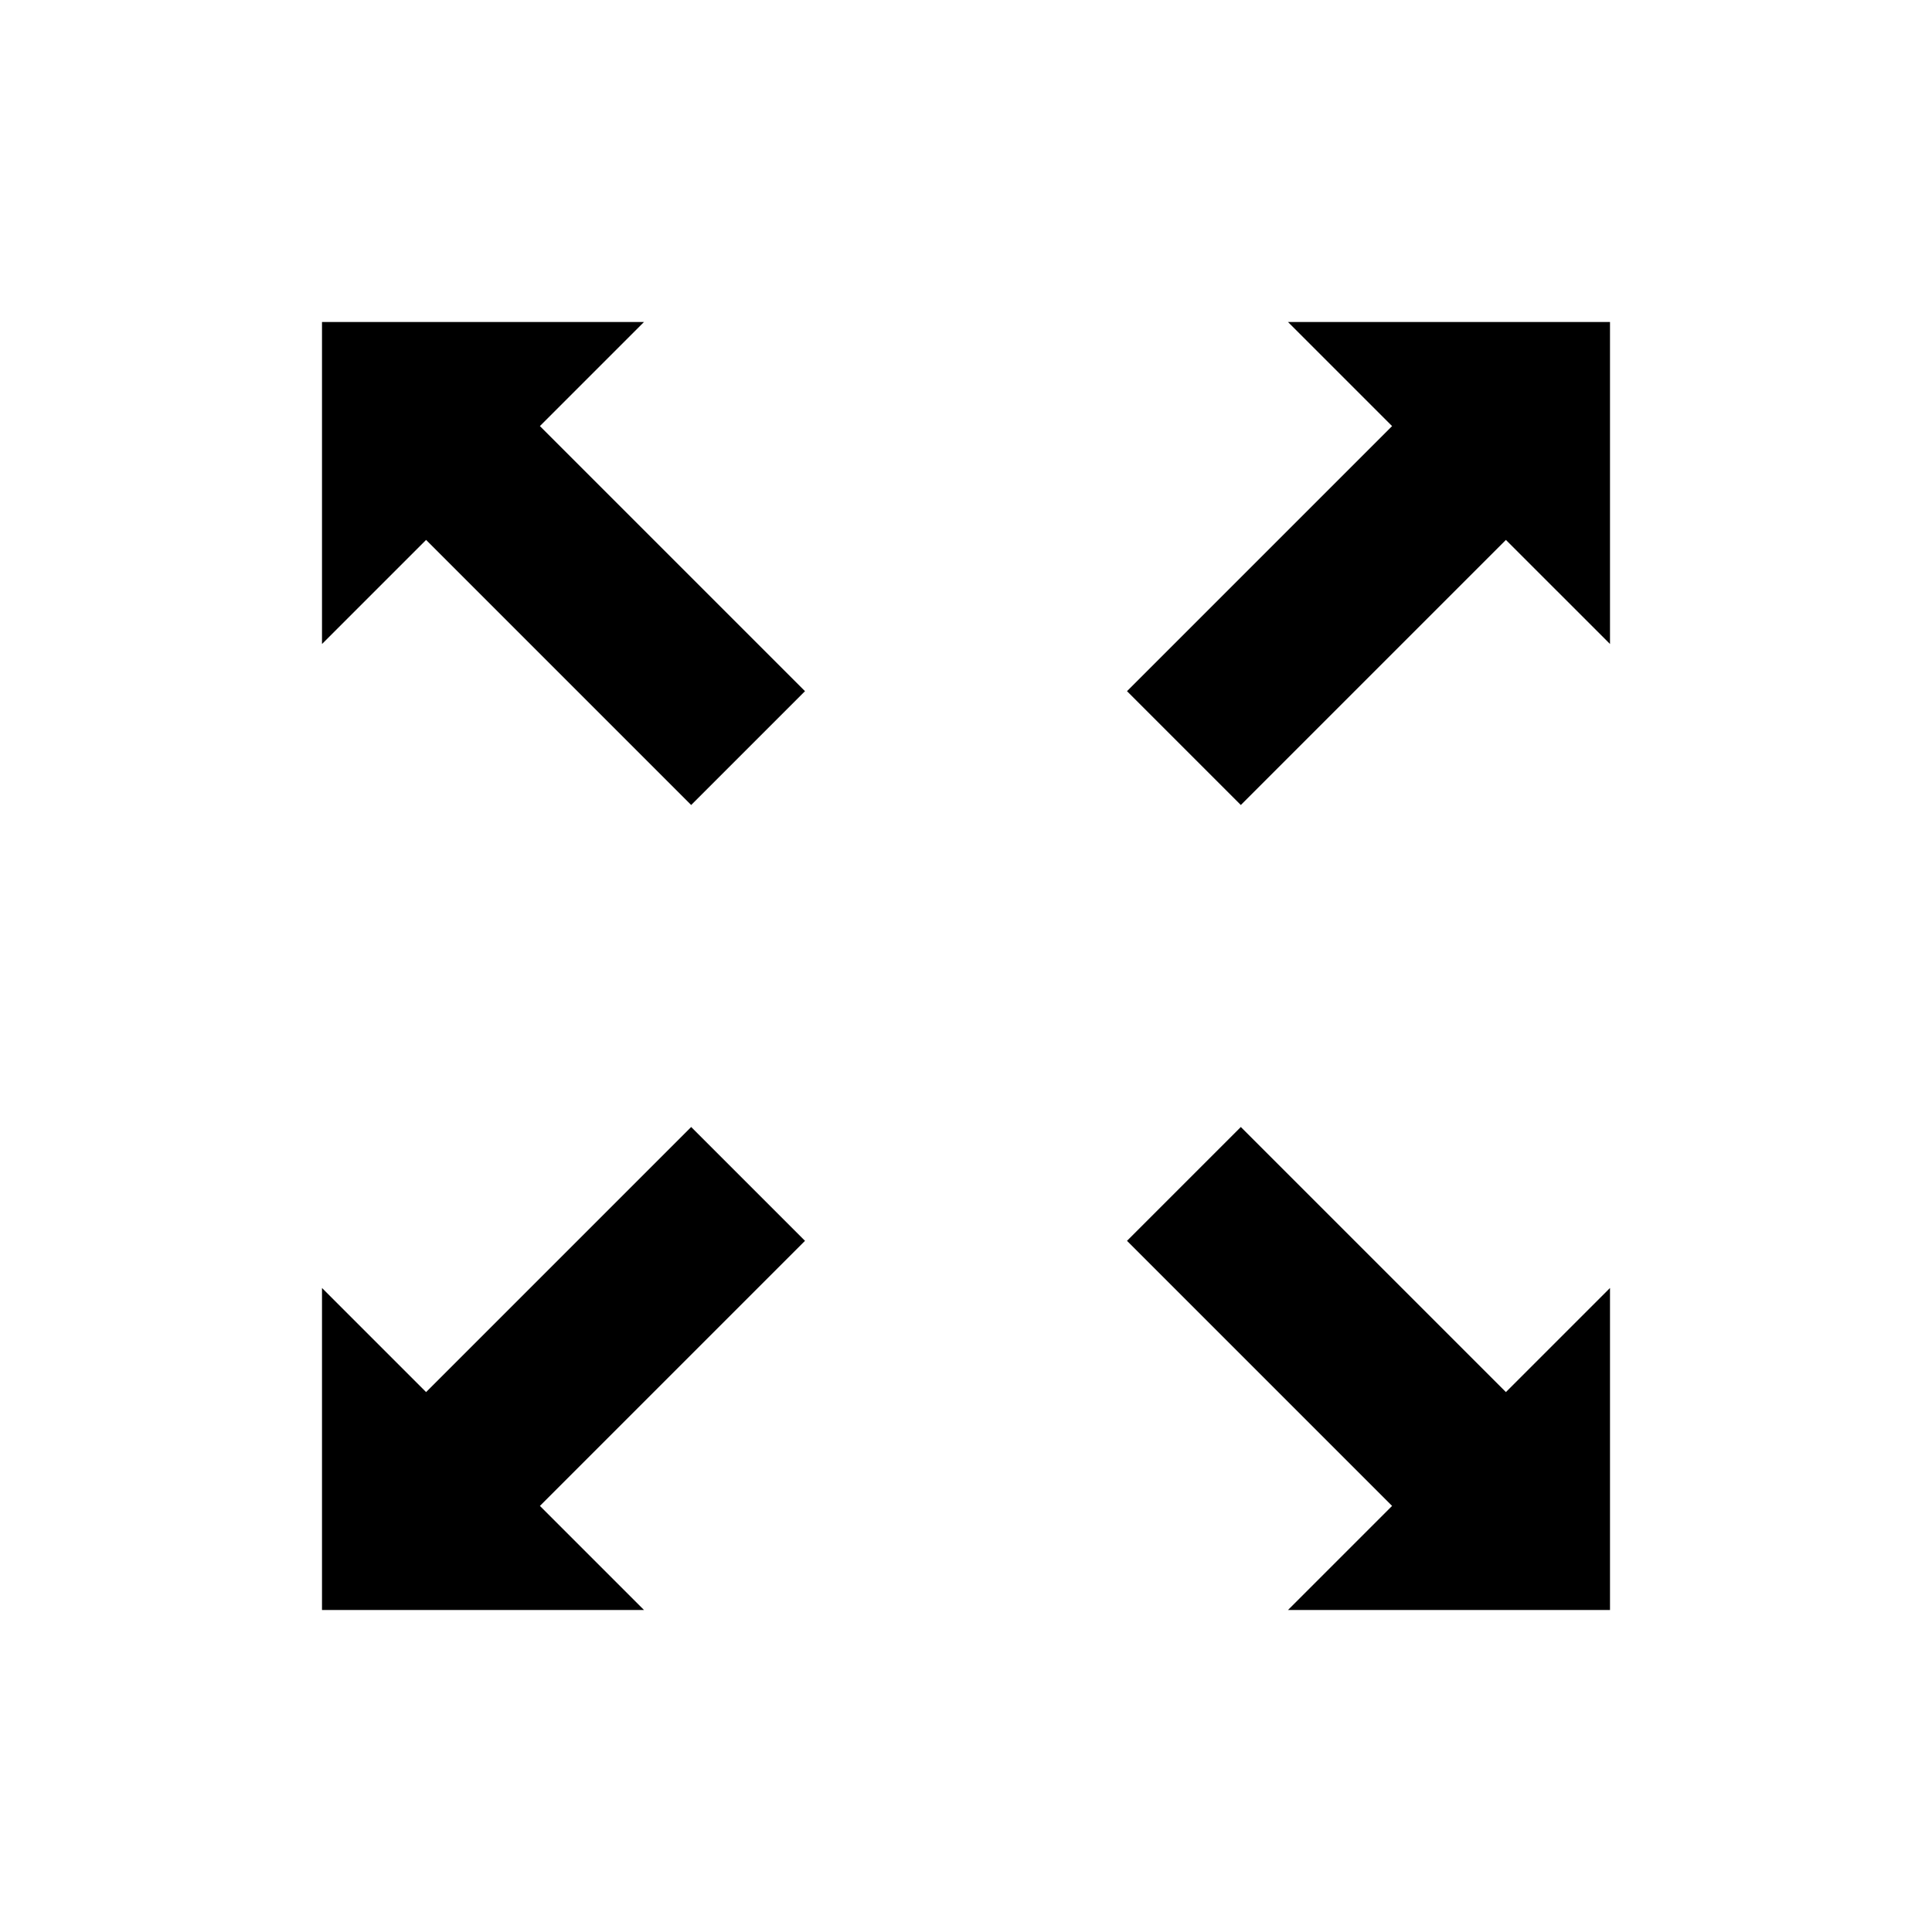 <svg viewBox="0 0 24 24" xmlns="http://www.w3.org/2000/svg"><path d="M18.707 17.293L15.414 14 14 15.414l3.293 3.293L16 20h4v-4l-1.293 1.293zM5.293 6.707L8.586 10 10 8.586 6.707 5.293 8 4H4v4l1.293-1.293zM17.293 5.293L14 8.586 15.414 10l3.293-3.293L20 8V4h-4l1.293 1.293zM10 15.414L8.586 14l-3.293 3.293L4 16v4h4l-1.293-1.293L10 15.414z"/></svg>